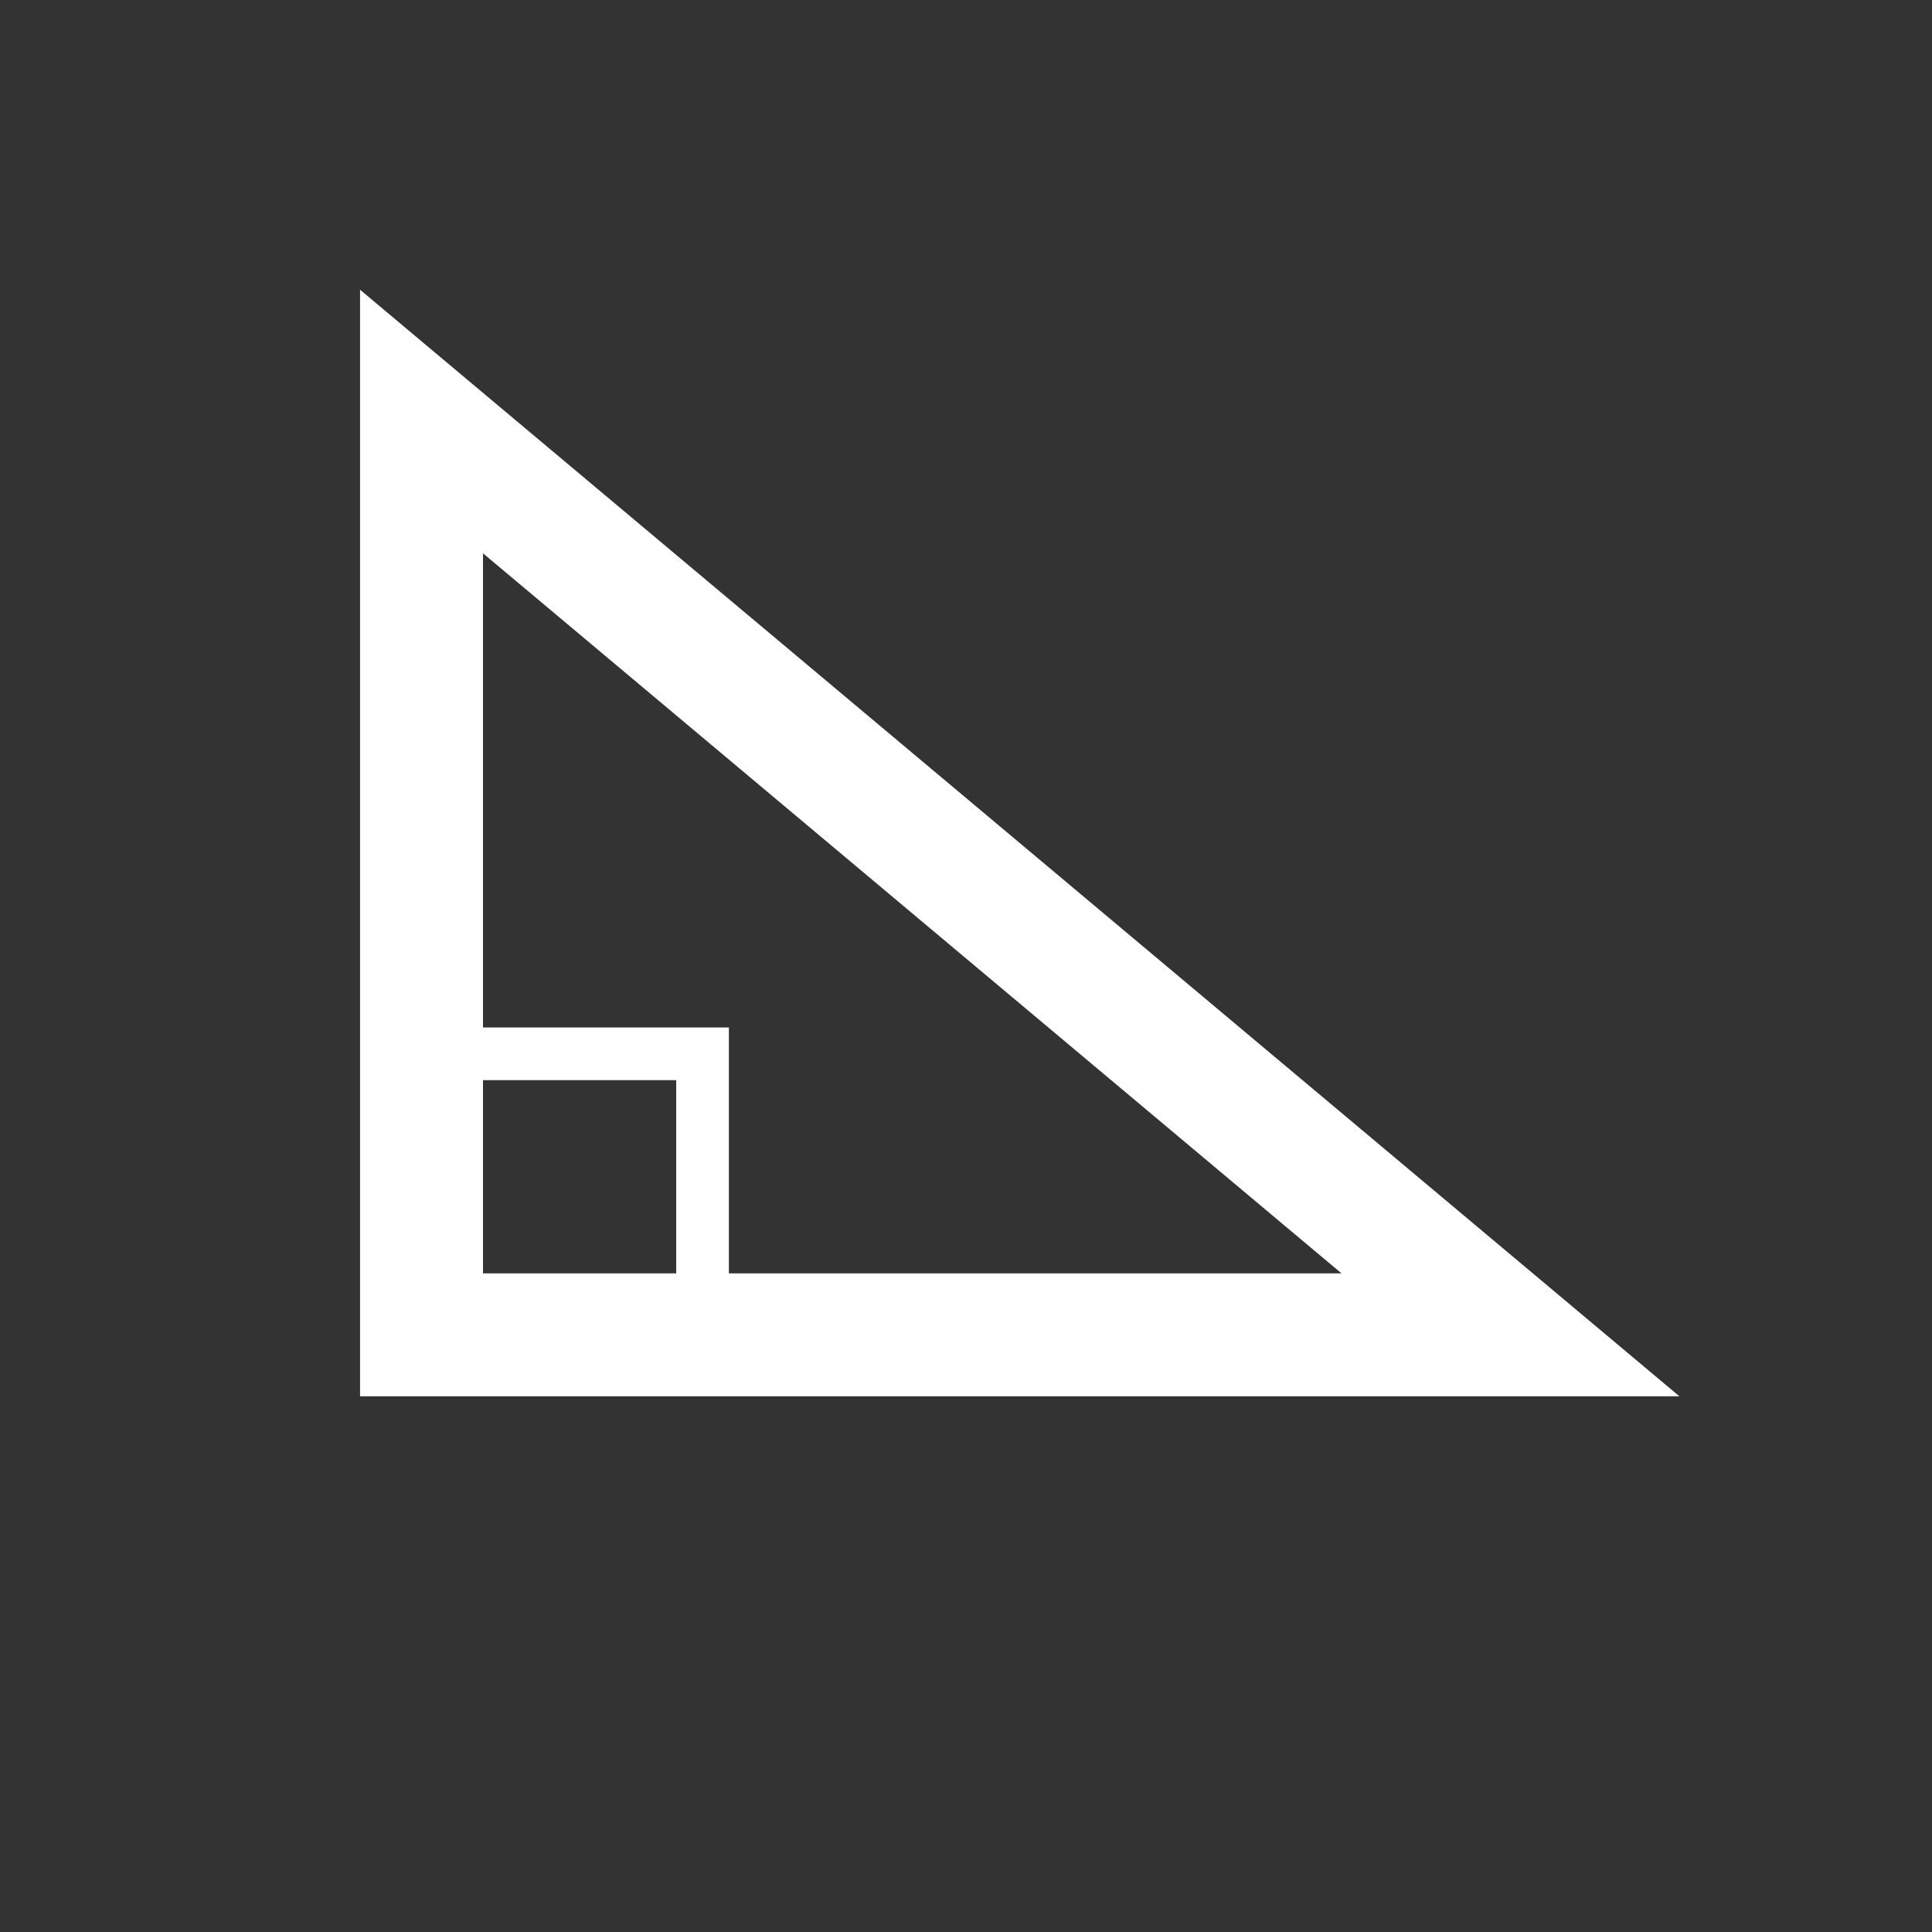 <?xml version="1.0" ?><!DOCTYPE svg  PUBLIC '-//W3C//DTD SVG 1.1//EN'  'http://www.w3.org/Graphics/SVG/1.1/DTD/svg11.dtd'><svg enable-background="new 0 0 55 55" height="55px" version="1.1" viewBox="0 0 55 55" width="55px" x="0px" xml:space="preserve" xmlns="http://www.w3.org/2000/svg" xmlns:xlink="http://www.w3.org/1999/xlink" y="0px">
<rect x="0" y="0" width="55" height="55" fill="#333333" stroke="none"/>
<g display="block" id="toolbar-trigonometry">
    <path d="M12,38 l31,0 l-31,-26z" stroke="#FFFFFF" stroke-width="3.5" fill="none"/>
    <path d="M12,30 l8,0 l0,8" stroke="#FFFFFF" stroke-width="1.5" fill="none"/>
</g></svg>